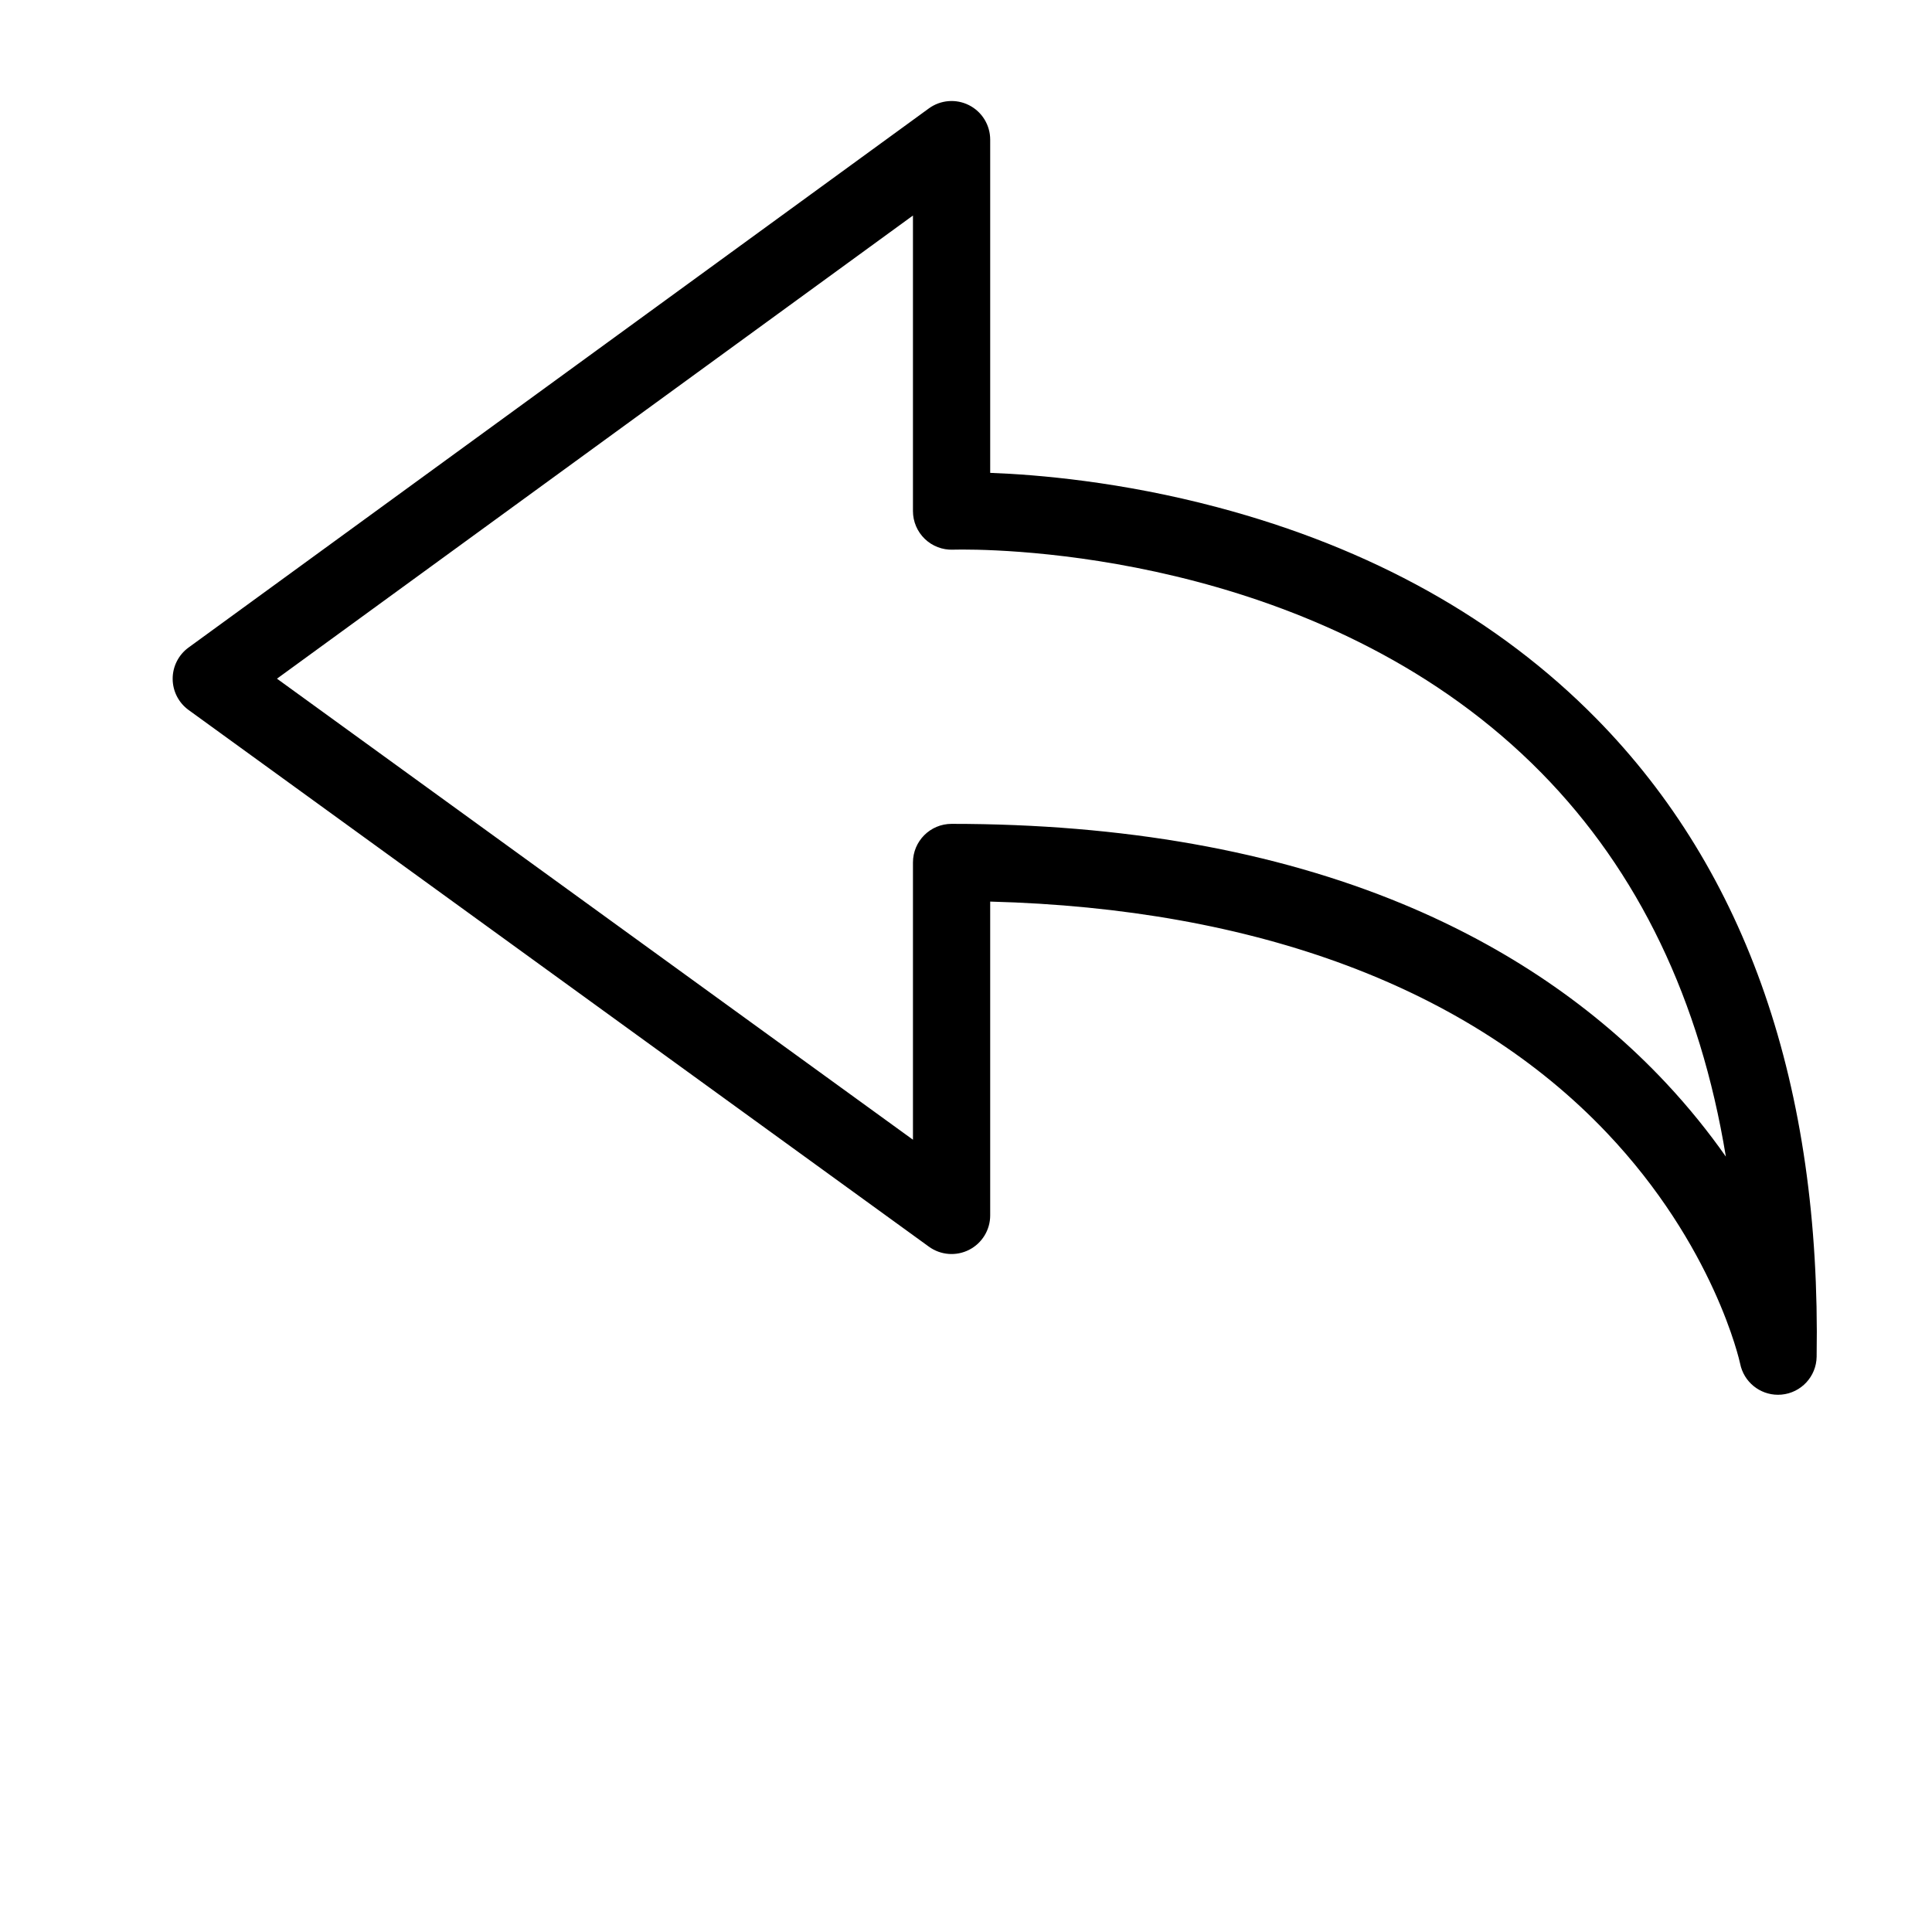 <?xml version="1.0" standalone="no"?><!DOCTYPE svg PUBLIC "-//W3C//DTD SVG 1.1//EN" "http://www.w3.org/Graphics/SVG/1.1/DTD/svg11.dtd"><svg t="1744783030151" class="icon" viewBox="0 0 1000 1000" version="1.1" xmlns="http://www.w3.org/2000/svg" p-id="3087" xmlns:xlink="http://www.w3.org/1999/xlink" width="200" height="200"><path d="M920.284 721.929c-9.42 0-17.676-6.636-19.575-16.025-0.267-1.26-13.361-61.021-69.179-119.734-71.088-74.776-181.094-115.91-319.009-119.511v162.438c0 7.513-4.212 14.389-10.904 17.803-6.691 3.413-14.733 2.788-20.815-1.622L97.626 367.501c-5.18-3.755-8.249-9.762-8.256-16.16-0.007-6.397 3.049-12.412 8.221-16.177L480.768 56.117c6.079-4.426 14.128-5.068 20.83-1.657 6.703 3.41 10.924 10.293 10.924 17.813v172.479c24.684 0.909 67.747 4.571 117.668 17.819 79.459 21.088 145.432 57.892 196.09 109.389 77.957 79.251 116.314 190.385 114.004 330.313-0.168 10.212-8.01 18.654-18.181 19.575C921.493 721.903 920.884 721.929 920.284 721.929zM492.534 426.428c88.575 0 167.113 13.947 233.433 41.451 53.747 22.29 99.611 53.457 136.314 92.634 12.051 12.863 22.308 25.728 31.025 38.149-13.305-81.008-45.264-147.575-95.526-198.672-108.175-109.97-268.348-115.542-299.357-115.542-3.308 0-5.125 0.065-5.143 0.065-5.431 0.194-10.704-1.819-14.611-5.585-3.906-3.767-6.123-8.96-6.123-14.386V111.553L143.36 351.283l329.187 238.638V446.414C472.547 435.377 481.495 426.428 492.534 426.428z" p-id="3088"></path></svg>
